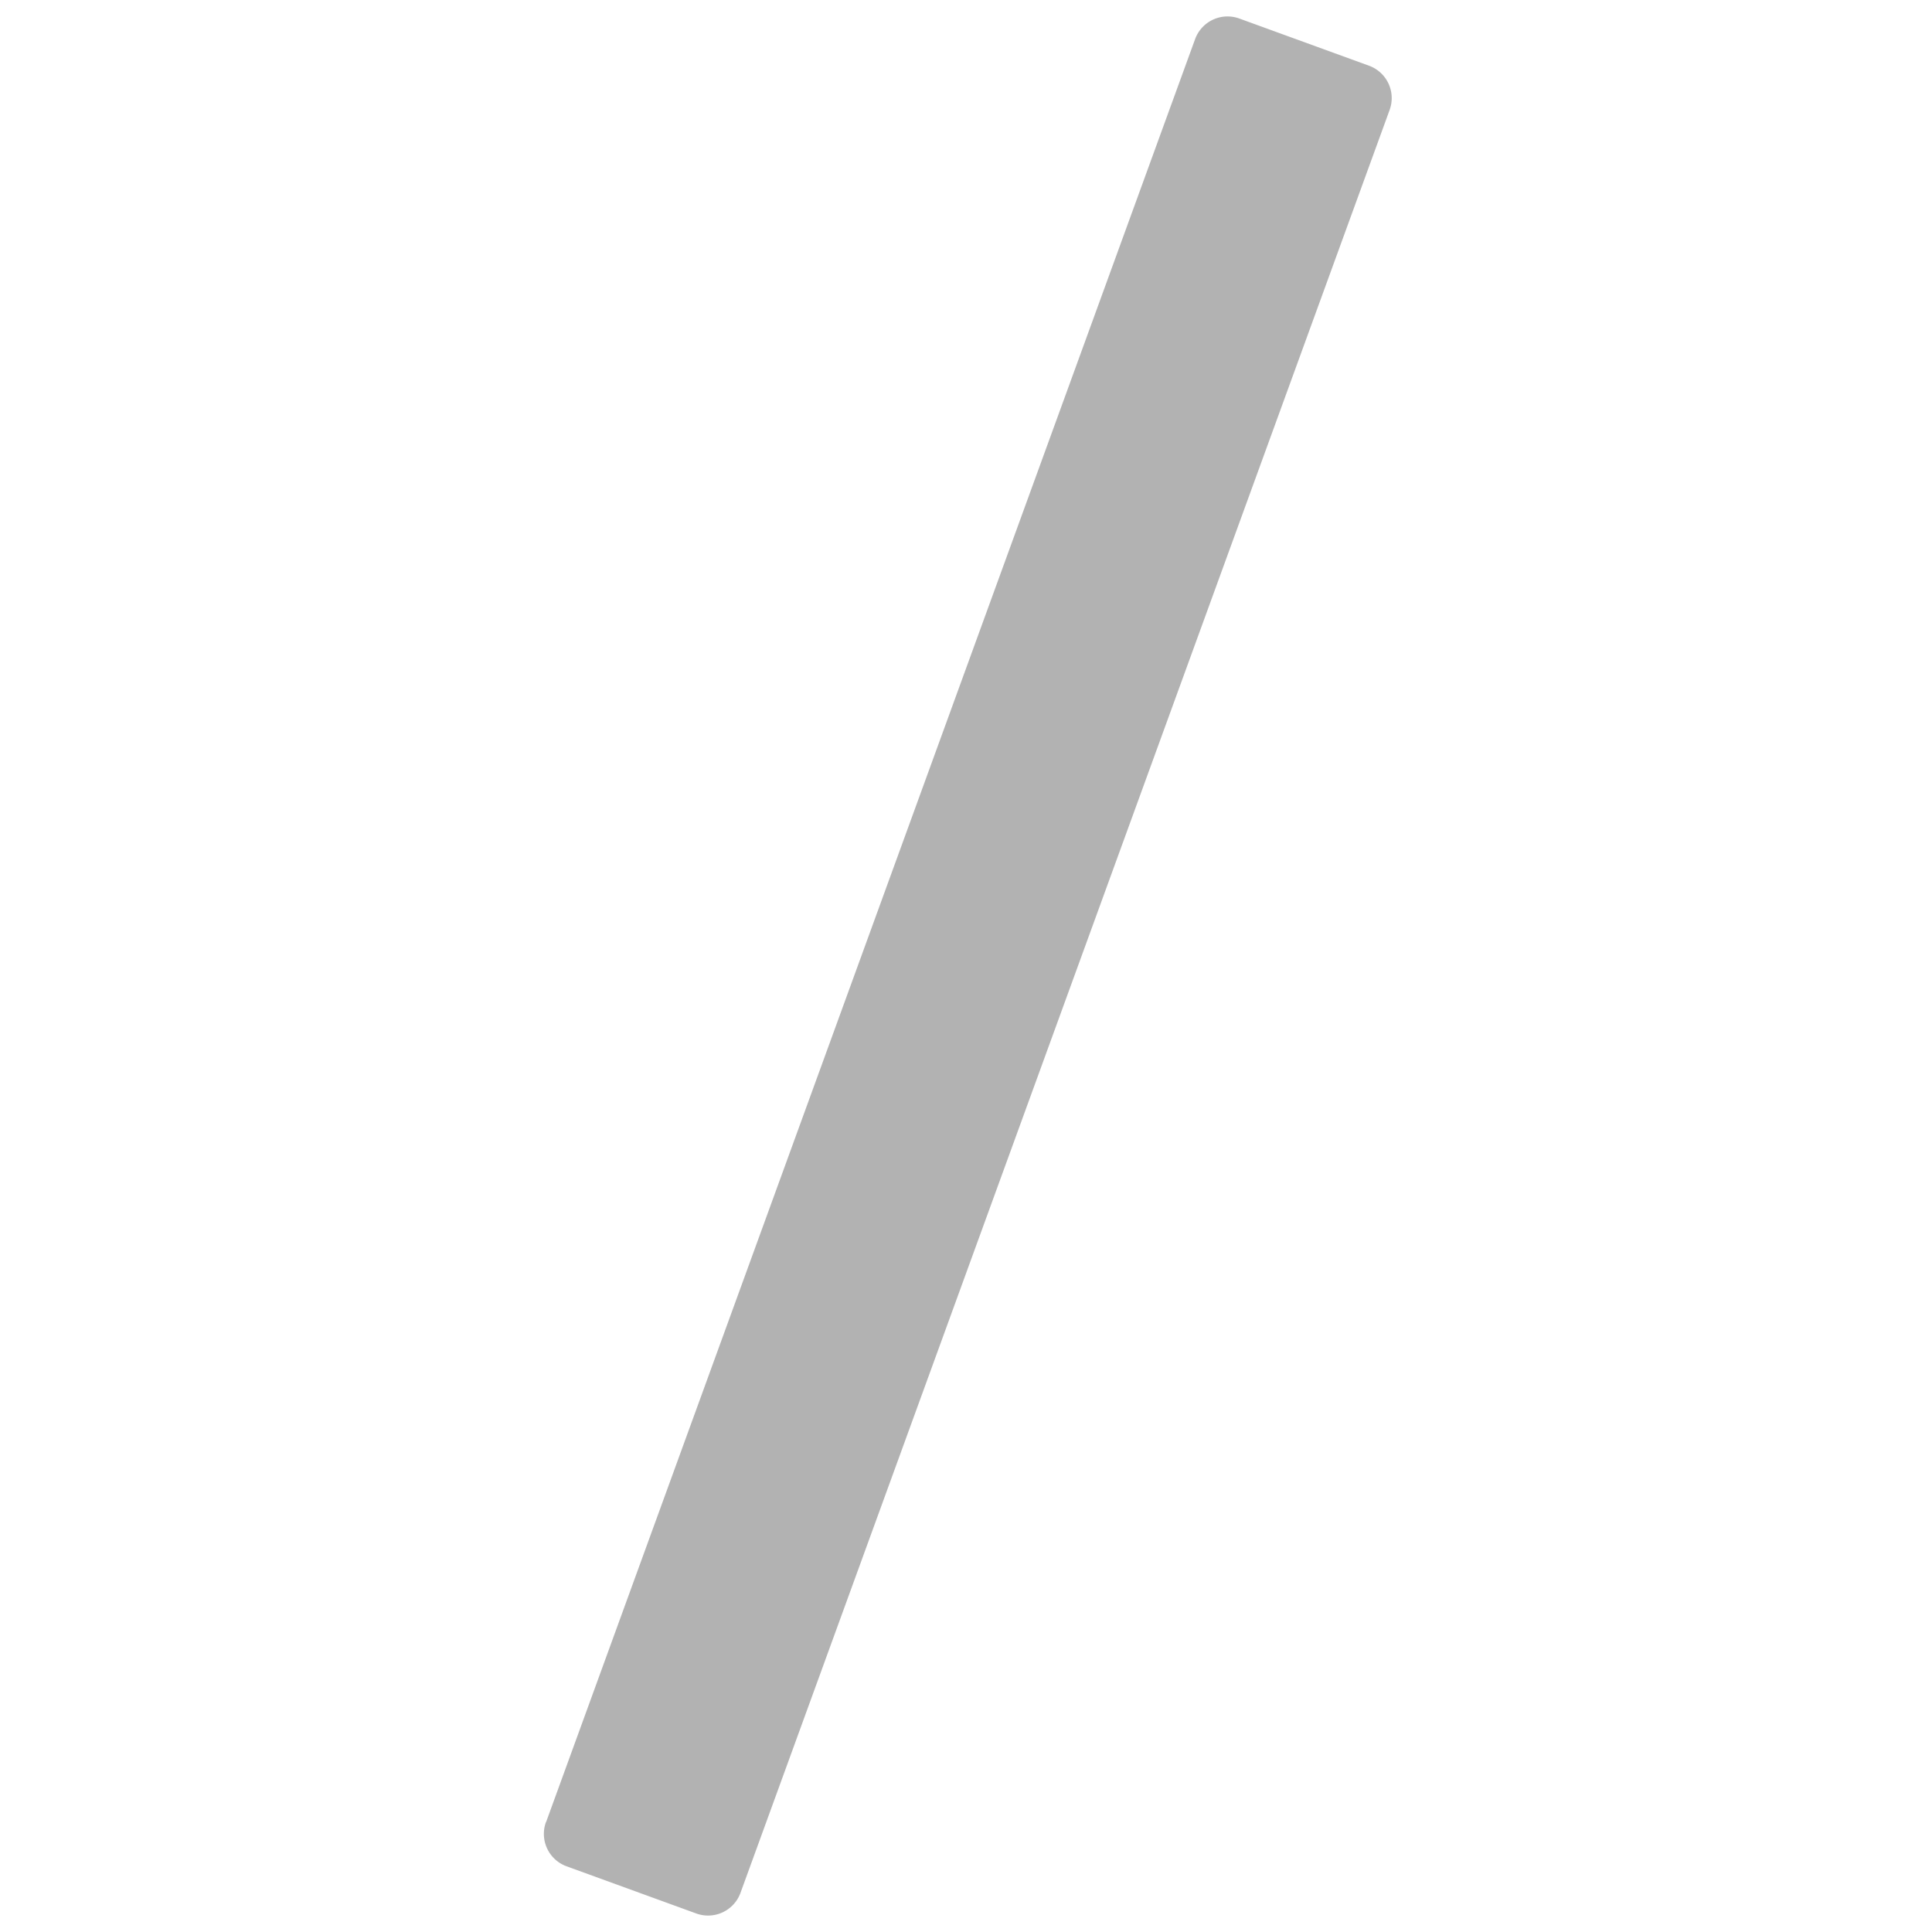 <svg class="icon"  viewBox="0 0 1024 1024" version="1.1" xmlns="http://www.w3.org/2000/svg"><path d="M289.426 965.778L633.417 20.773a18.286 18.286 0 0 1 23.406-10.971l68.754 25.015a18.286 18.286 0 0 1 10.971 23.406l-344.064 945.006a18.286 18.286 0 0 1-23.406 10.971l-68.754-25.015a18.286 18.286 0 0 1-10.971-23.406z" fill="#B2B2B2" /></svg>
